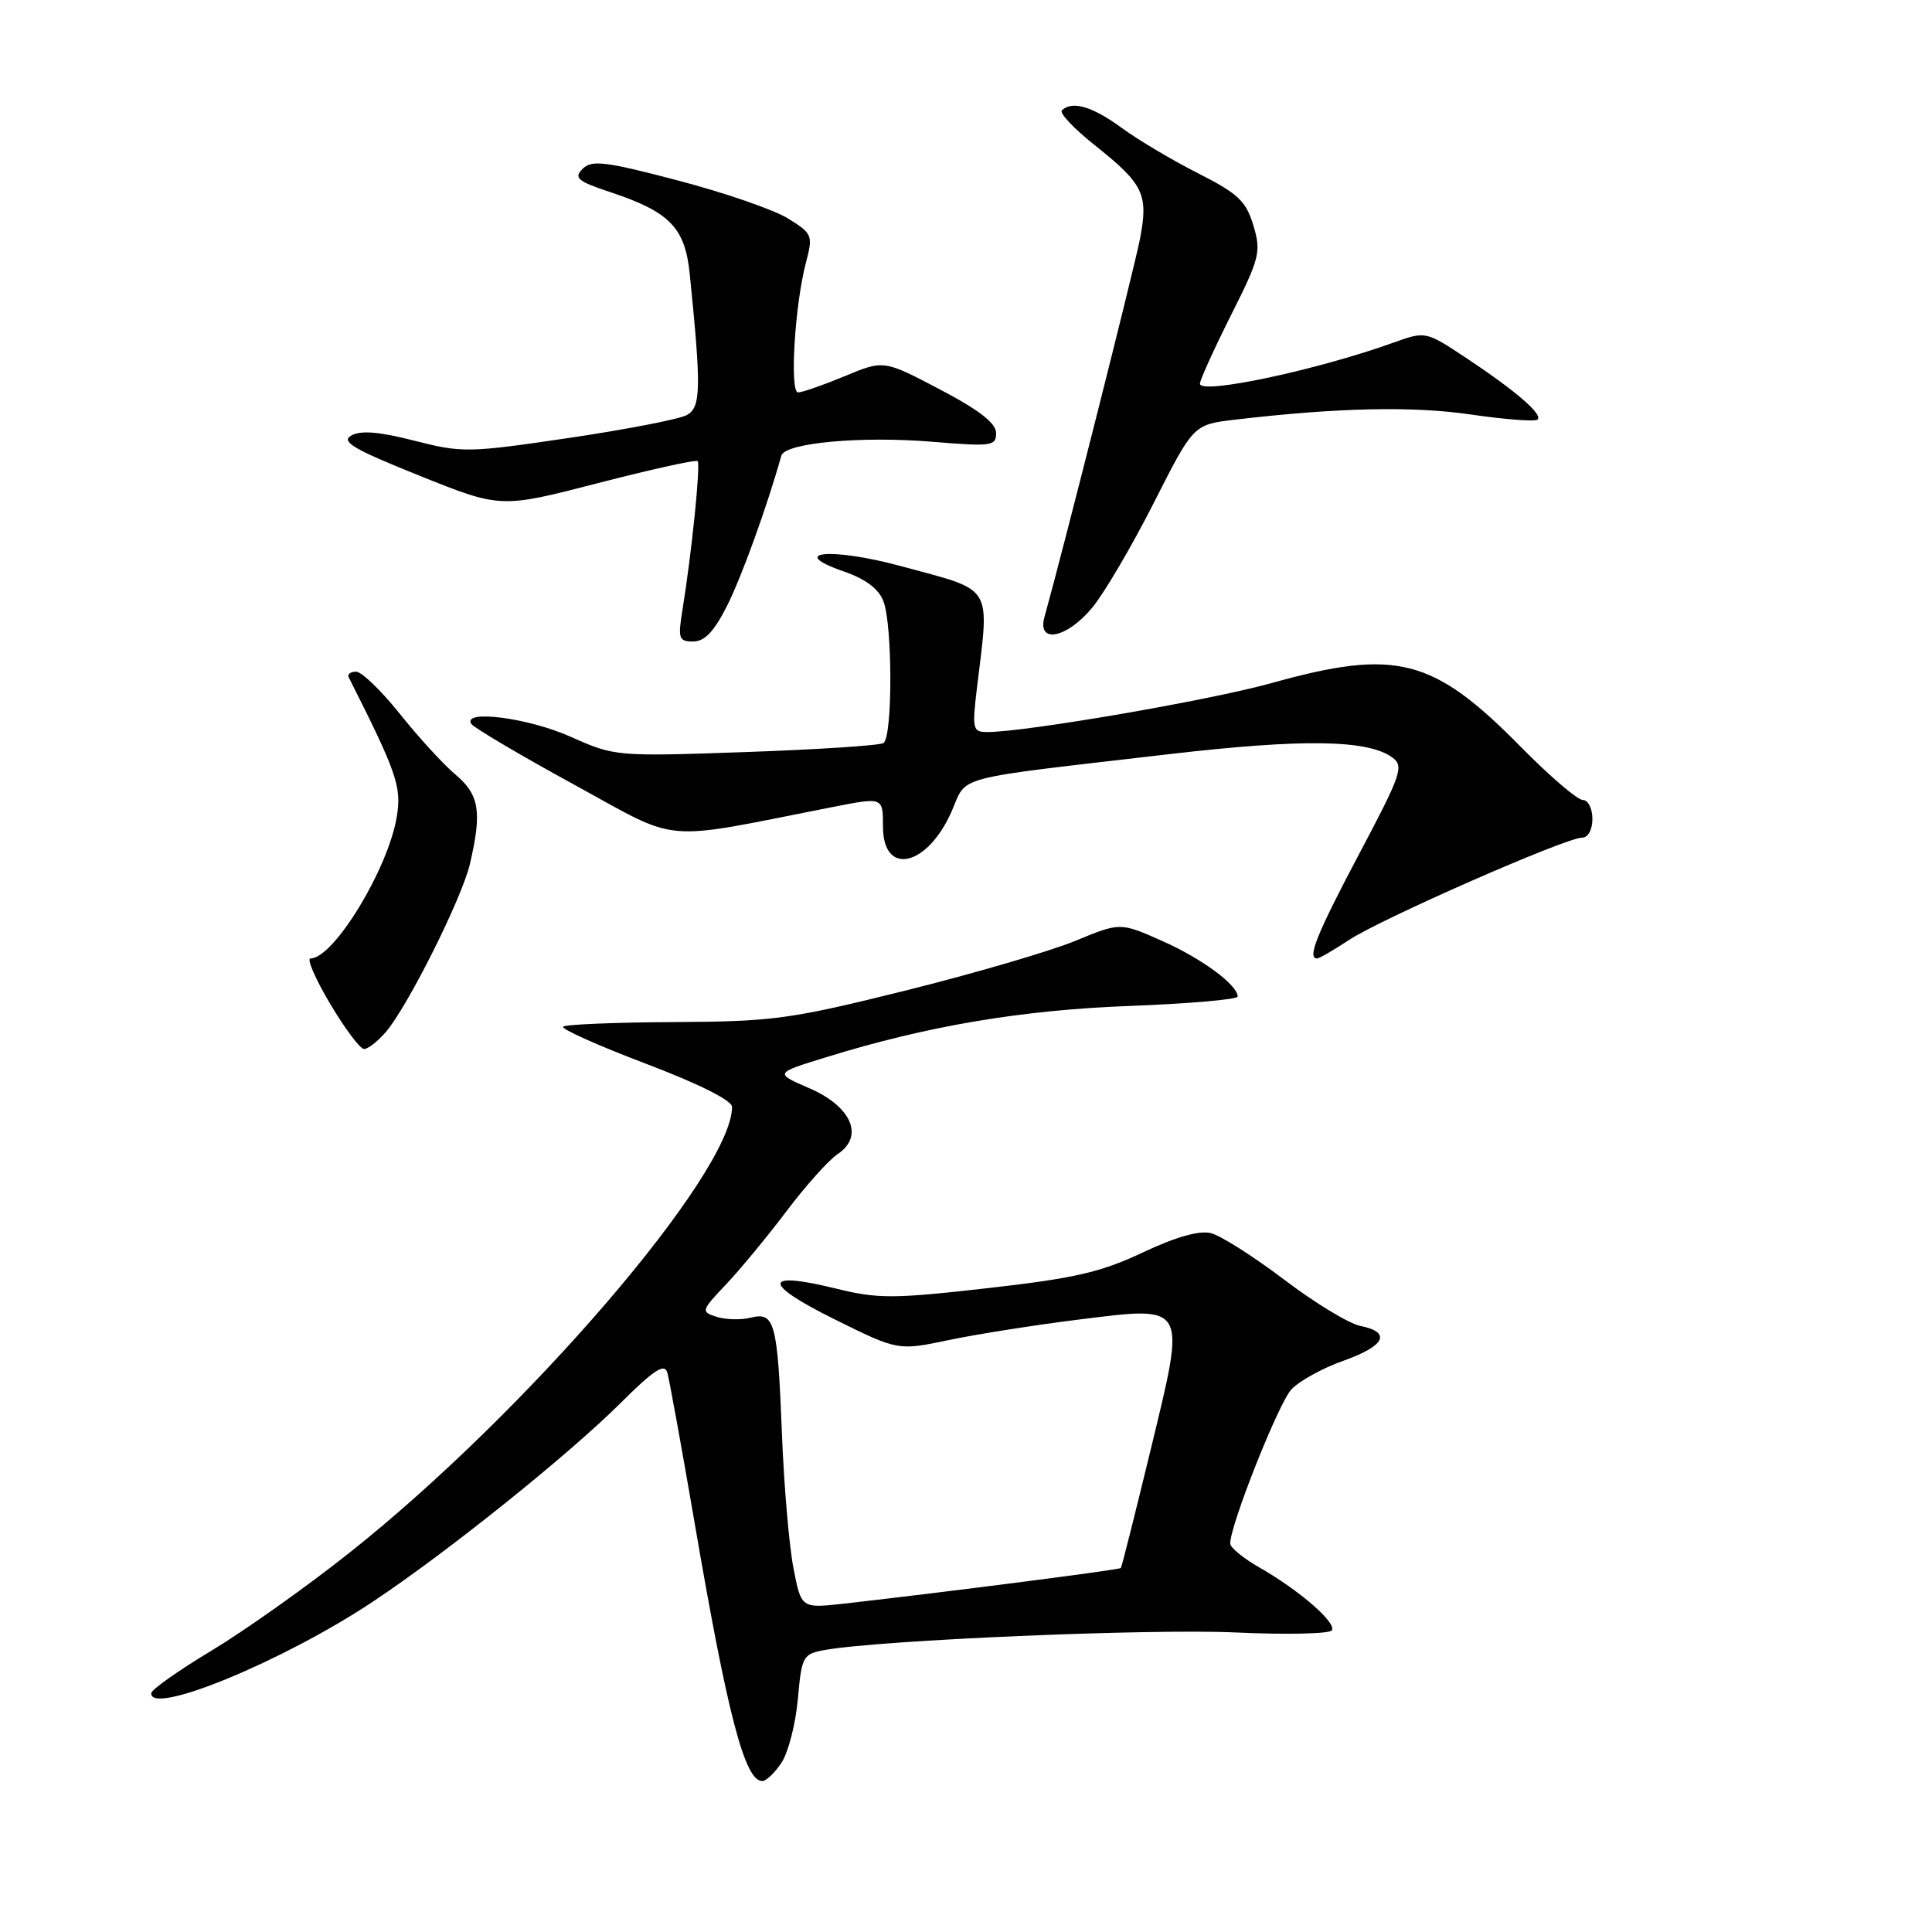 <?xml version="1.0" encoding="UTF-8" standalone="no"?>
<!DOCTYPE svg PUBLIC "-//W3C//DTD SVG 1.1//EN" "http://www.w3.org/Graphics/SVG/1.1/DTD/svg11.dtd" >
<svg xmlns="http://www.w3.org/2000/svg" xmlns:xlink="http://www.w3.org/1999/xlink" version="1.1" viewBox="0 0 256 256">
 <g >
 <path fill="currentColor"
d=" M 103.57 233.54 C 104.46 232.18 105.43 228.39 105.72 225.12 C 106.24 219.40 106.38 219.15 109.38 218.62 C 116.73 217.31 152.50 215.79 163.73 216.31 C 170.46 216.62 176.19 216.49 176.48 216.03 C 177.11 215.01 172.18 210.73 166.88 207.70 C 164.75 206.49 163.01 205.06 163.01 204.52 C 162.99 202.11 169.41 185.93 171.11 184.11 C 172.15 182.99 175.25 181.28 178.00 180.31 C 183.55 178.33 184.43 176.54 180.25 175.69 C 178.74 175.39 174.20 172.63 170.16 169.56 C 166.12 166.50 161.76 163.73 160.46 163.40 C 158.91 163.01 155.80 163.90 151.42 165.96 C 145.89 168.58 142.35 169.39 130.84 170.69 C 118.33 172.11 116.32 172.11 110.72 170.73 C 101.07 168.36 100.98 170.05 110.50 174.77 C 118.98 178.98 118.98 178.98 125.74 177.56 C 129.46 176.78 137.12 175.58 142.77 174.87 C 157.46 173.05 157.19 172.58 152.46 192.13 C 150.41 200.58 148.64 207.62 148.52 207.77 C 148.32 208.01 125.37 210.96 111.83 212.49 C 106.17 213.12 106.17 213.12 105.14 207.81 C 104.57 204.89 103.88 196.87 103.61 189.98 C 103.03 175.18 102.65 173.80 99.47 174.60 C 98.19 174.92 96.16 174.87 94.97 174.49 C 92.85 173.82 92.89 173.69 96.24 170.15 C 98.14 168.14 101.75 163.76 104.27 160.42 C 106.79 157.08 109.82 153.70 111.01 152.91 C 114.54 150.56 112.83 146.61 107.23 144.19 C 102.62 142.20 102.62 142.20 109.43 140.10 C 122.90 135.93 135.34 133.83 149.75 133.29 C 157.59 132.99 164.00 132.43 164.00 132.05 C 164.00 130.51 159.19 126.97 153.95 124.66 C 148.43 122.21 148.43 122.21 142.46 124.68 C 139.18 126.03 129.07 128.99 120.00 131.25 C 104.72 135.05 102.45 135.36 89.33 135.43 C 81.54 135.47 74.92 135.74 74.62 136.04 C 74.33 136.34 79.24 138.54 85.54 140.93 C 92.60 143.61 97.00 145.81 97.00 146.67 C 97.00 155.43 69.75 187.17 46.25 205.79 C 40.62 210.26 32.42 216.07 28.04 218.71 C 23.66 221.34 20.05 223.89 20.04 224.36 C 19.91 227.39 37.57 220.10 49.39 212.24 C 59.17 205.75 75.33 192.78 82.22 185.92 C 86.61 181.54 88.05 180.60 88.42 181.86 C 88.68 182.76 90.29 191.60 91.99 201.50 C 96.42 227.36 98.69 236.00 101.01 236.00 C 101.53 236.00 102.68 234.89 103.57 233.54 Z  M 51.12 136.75 C 54.02 133.38 61.19 119.06 62.26 114.50 C 63.88 107.59 63.52 105.31 60.39 102.67 C 58.79 101.33 55.46 97.70 53.00 94.61 C 50.54 91.53 47.92 89.00 47.18 89.00 C 46.44 89.00 46.00 89.34 46.21 89.75 C 52.57 102.36 53.22 104.23 52.59 108.14 C 51.49 115.05 44.23 127.00 41.14 127.00 C 40.61 127.00 41.78 129.70 43.74 133.00 C 45.70 136.30 47.72 139.00 48.24 139.00 C 48.76 139.00 50.05 137.99 51.12 136.75 Z  M 178.77 124.54 C 183.00 121.75 207.48 111.00 209.60 111.00 C 210.43 111.00 211.00 109.97 211.00 108.50 C 211.00 107.12 210.43 106.00 209.72 106.00 C 209.02 106.00 205.31 102.82 201.47 98.92 C 189.87 87.15 184.99 85.91 168.49 90.51 C 160.33 92.79 135.89 97.00 130.82 97.00 C 128.89 97.00 128.80 96.62 129.44 91.25 C 131.12 77.25 131.83 78.39 119.28 74.99 C 110.12 72.51 104.19 73.09 111.81 75.72 C 114.70 76.72 116.44 78.03 117.06 79.67 C 118.28 82.87 118.28 97.71 117.06 98.46 C 116.54 98.78 108.33 99.32 98.81 99.65 C 81.67 100.25 81.44 100.23 75.63 97.63 C 70.03 95.12 61.25 93.98 62.44 95.91 C 62.75 96.41 68.86 100.02 76.02 103.94 C 90.41 111.80 87.07 111.51 110.30 106.94 C 117.03 105.62 117.00 105.61 117.00 109.53 C 117.00 116.14 122.84 114.87 126.08 107.55 C 128.25 102.65 125.64 103.34 155.00 99.92 C 172.68 97.87 181.25 98.00 184.49 100.37 C 186.06 101.52 185.69 102.59 180.10 113.14 C 174.47 123.79 173.17 127.00 174.52 127.00 C 174.81 127.00 176.72 125.89 178.77 124.54 Z  M 96.35 80.25 C 98.28 76.42 101.65 67.09 103.53 60.38 C 104.00 58.68 114.13 57.75 123.59 58.54 C 131.39 59.19 132.00 59.10 131.99 57.37 C 131.98 56.07 129.73 54.32 124.54 51.60 C 117.10 47.69 117.10 47.69 111.92 49.85 C 109.07 51.03 106.29 52.00 105.75 52.00 C 104.61 52.00 105.31 40.40 106.80 34.76 C 107.74 31.18 107.65 30.95 104.40 28.94 C 102.54 27.79 95.97 25.52 89.81 23.91 C 80.19 21.38 78.41 21.17 77.20 22.37 C 76.00 23.57 76.51 24.01 80.84 25.45 C 88.74 28.07 90.77 30.16 91.39 36.27 C 92.94 51.56 92.89 53.99 90.98 55.01 C 89.97 55.55 82.92 56.92 75.32 58.04 C 62.09 60.00 61.22 60.01 54.92 58.40 C 50.31 57.21 47.82 57.00 46.57 57.70 C 45.12 58.51 46.78 59.50 55.56 63.02 C 66.33 67.35 66.33 67.35 79.18 64.03 C 86.25 62.20 92.22 60.88 92.44 61.10 C 92.85 61.52 91.65 73.30 90.44 80.75 C 89.81 84.63 89.93 85.00 91.86 85.00 C 93.37 85.00 94.64 83.66 96.35 80.25 Z  M 144.75 80.49 C 146.34 78.56 150.00 72.32 152.89 66.62 C 158.14 56.26 158.14 56.26 163.62 55.61 C 177.27 54.01 187.16 53.79 194.94 54.93 C 199.48 55.59 203.44 55.89 203.74 55.59 C 204.45 54.89 200.83 51.78 194.20 47.38 C 188.92 43.89 188.88 43.88 184.70 45.38 C 174.50 49.05 159.00 52.34 159.00 50.84 C 159.00 50.35 160.85 46.28 163.10 41.79 C 166.92 34.20 167.13 33.37 166.08 29.87 C 165.11 26.65 164.05 25.64 158.73 22.95 C 155.30 21.21 150.72 18.49 148.55 16.89 C 144.74 14.10 142.02 13.31 140.70 14.63 C 140.35 14.98 142.31 17.05 145.05 19.23 C 151.56 24.41 152.19 25.73 151.05 31.67 C 150.29 35.59 140.84 73.01 138.40 81.75 C 137.38 85.38 141.37 84.59 144.75 80.49 Z "/>
</g>
</svg>